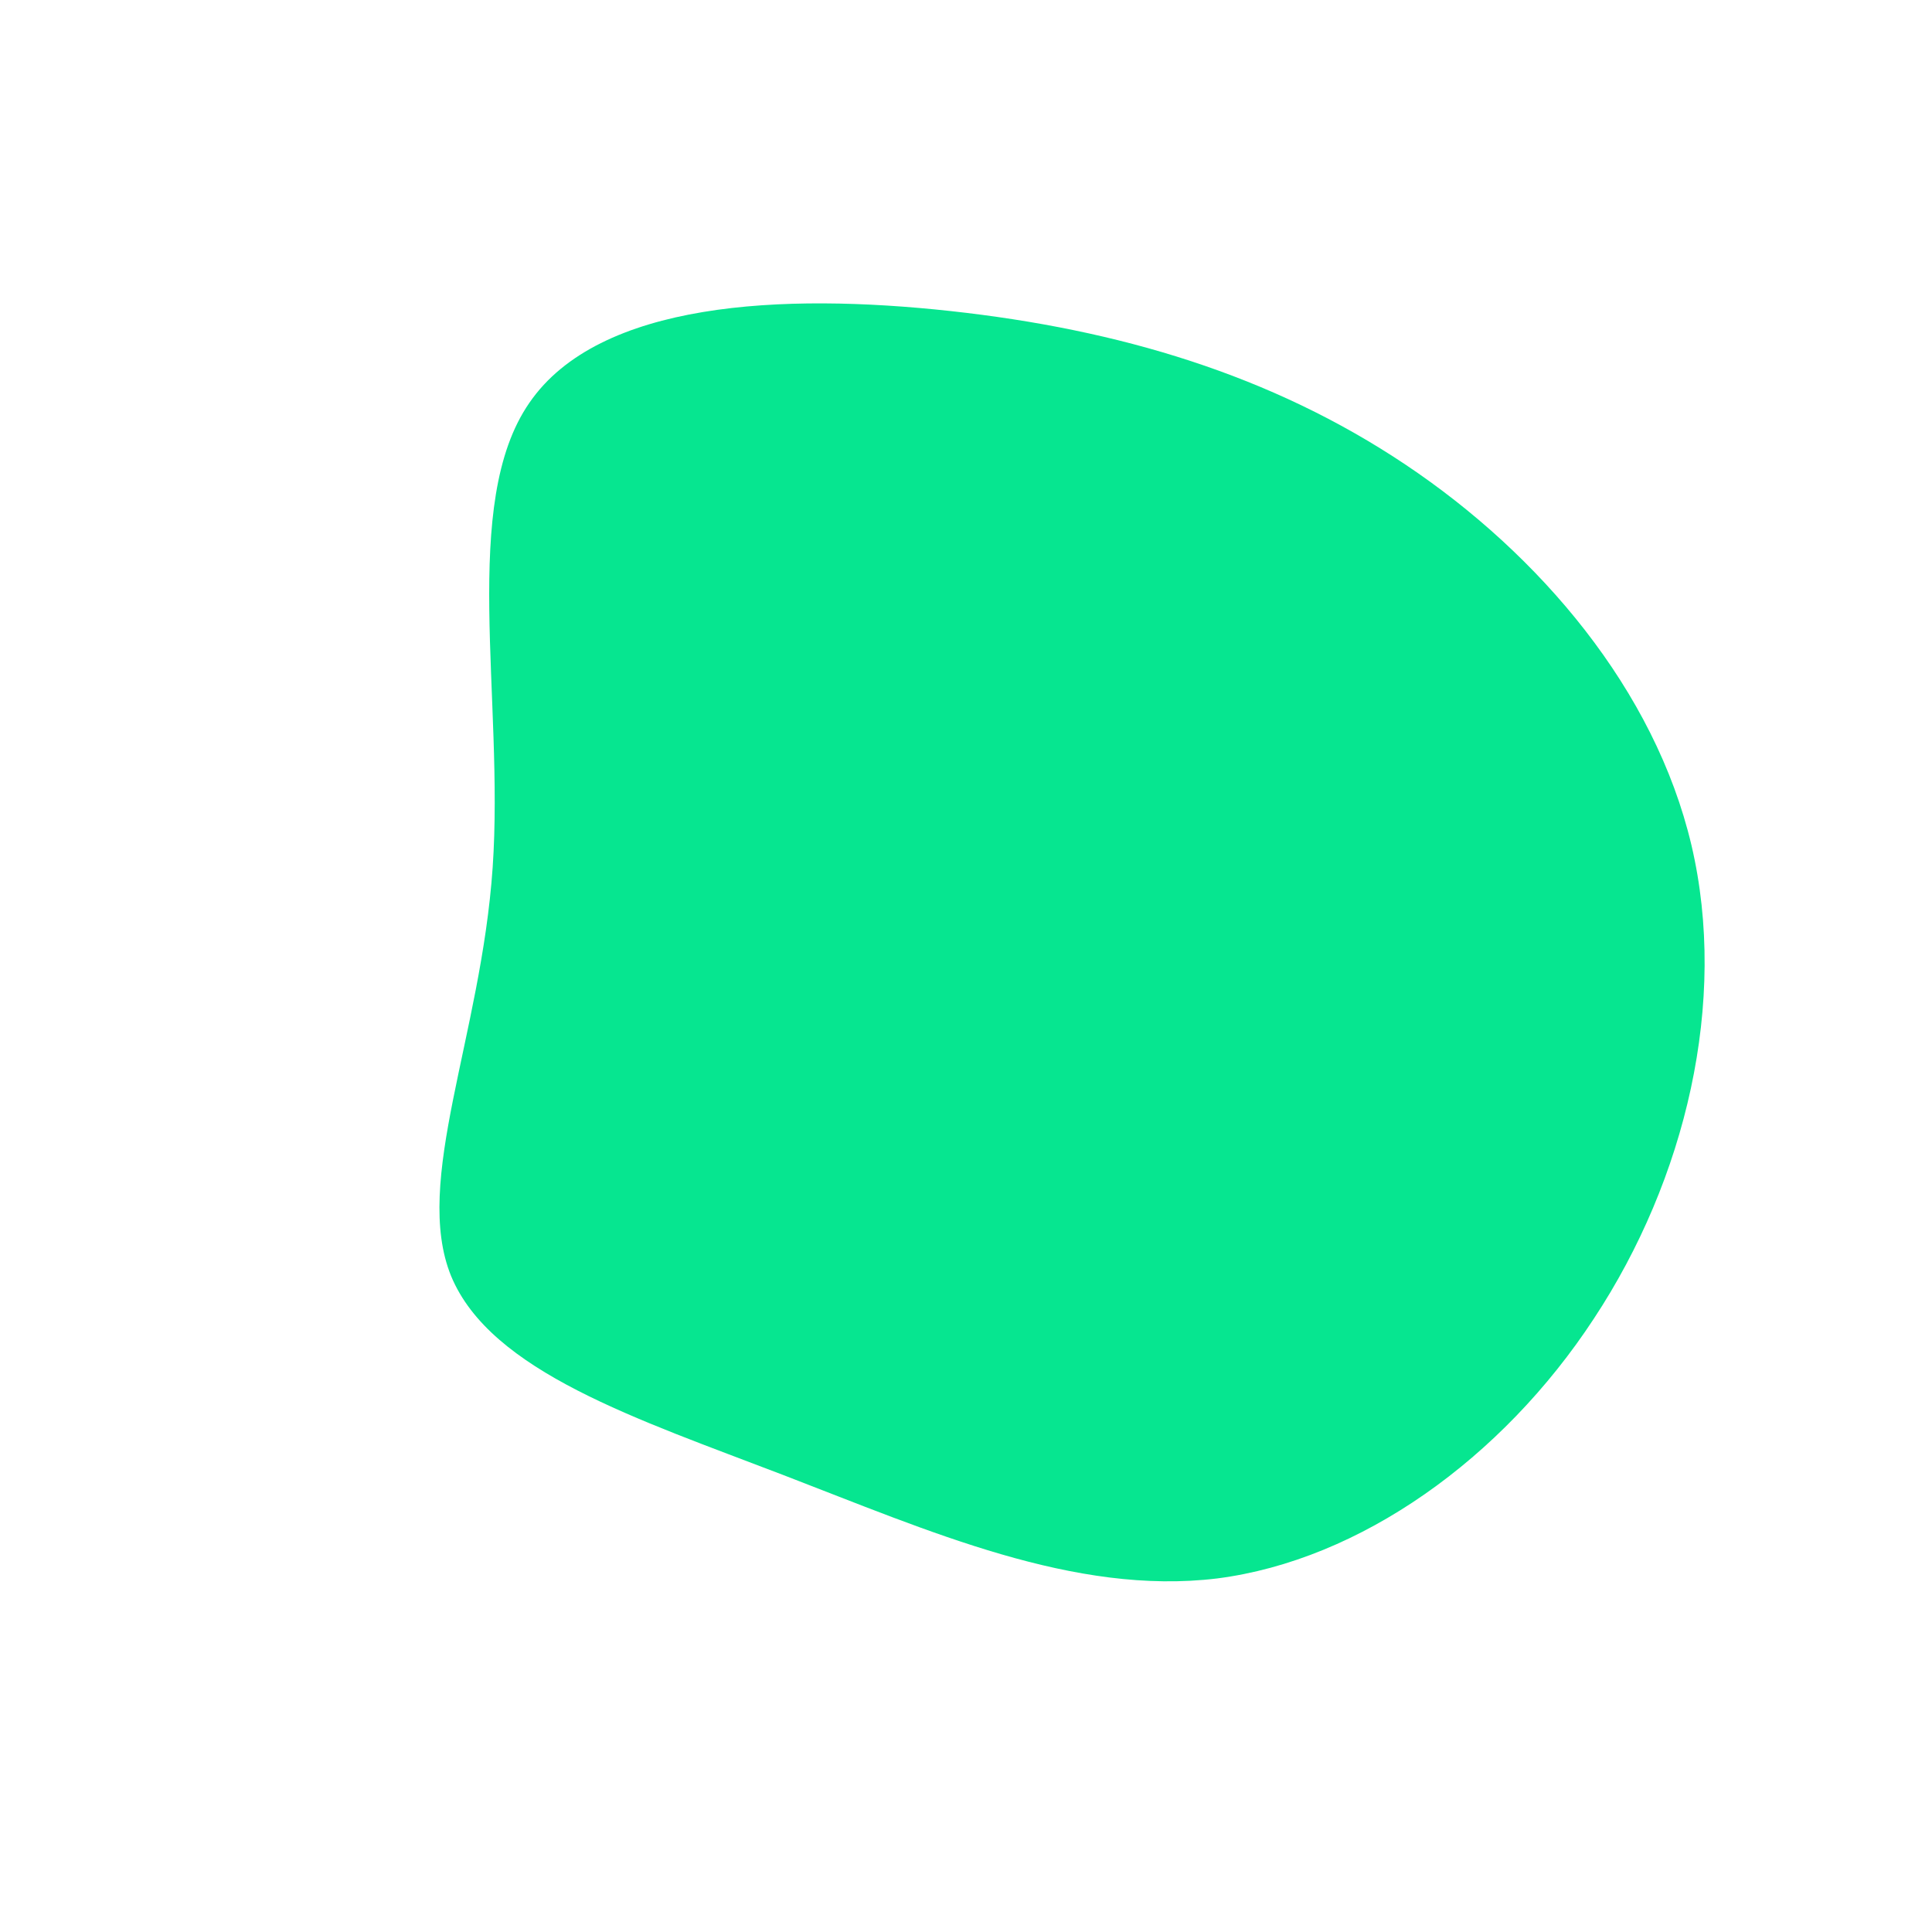 <?xml version="1.0" standalone="no"?>
<svg viewBox="0 0 200 200" xmlns="http://www.w3.org/2000/svg">
  <path fill="#06E690" d="M45.5,-51.9C59.4,-42.6,71.3,-28.6,75.1,-12.5C78.9,3.7,74.5,22.1,65,36.5C55.5,51,40.8,61.5,26,63.4C11.2,65.2,-3.8,58.5,-18.9,52.7C-34,46.9,-49.2,42,-53.3,32.1C-57.3,22.3,-50.2,7.3,-49,-10.2C-47.8,-27.7,-52.4,-47.9,-45.2,-58.3C-38,-68.8,-19,-69.7,-1.6,-67.8C15.8,-65.9,31.6,-61.2,45.5,-51.9Z" transform="translate(100 100)" />
</svg>
